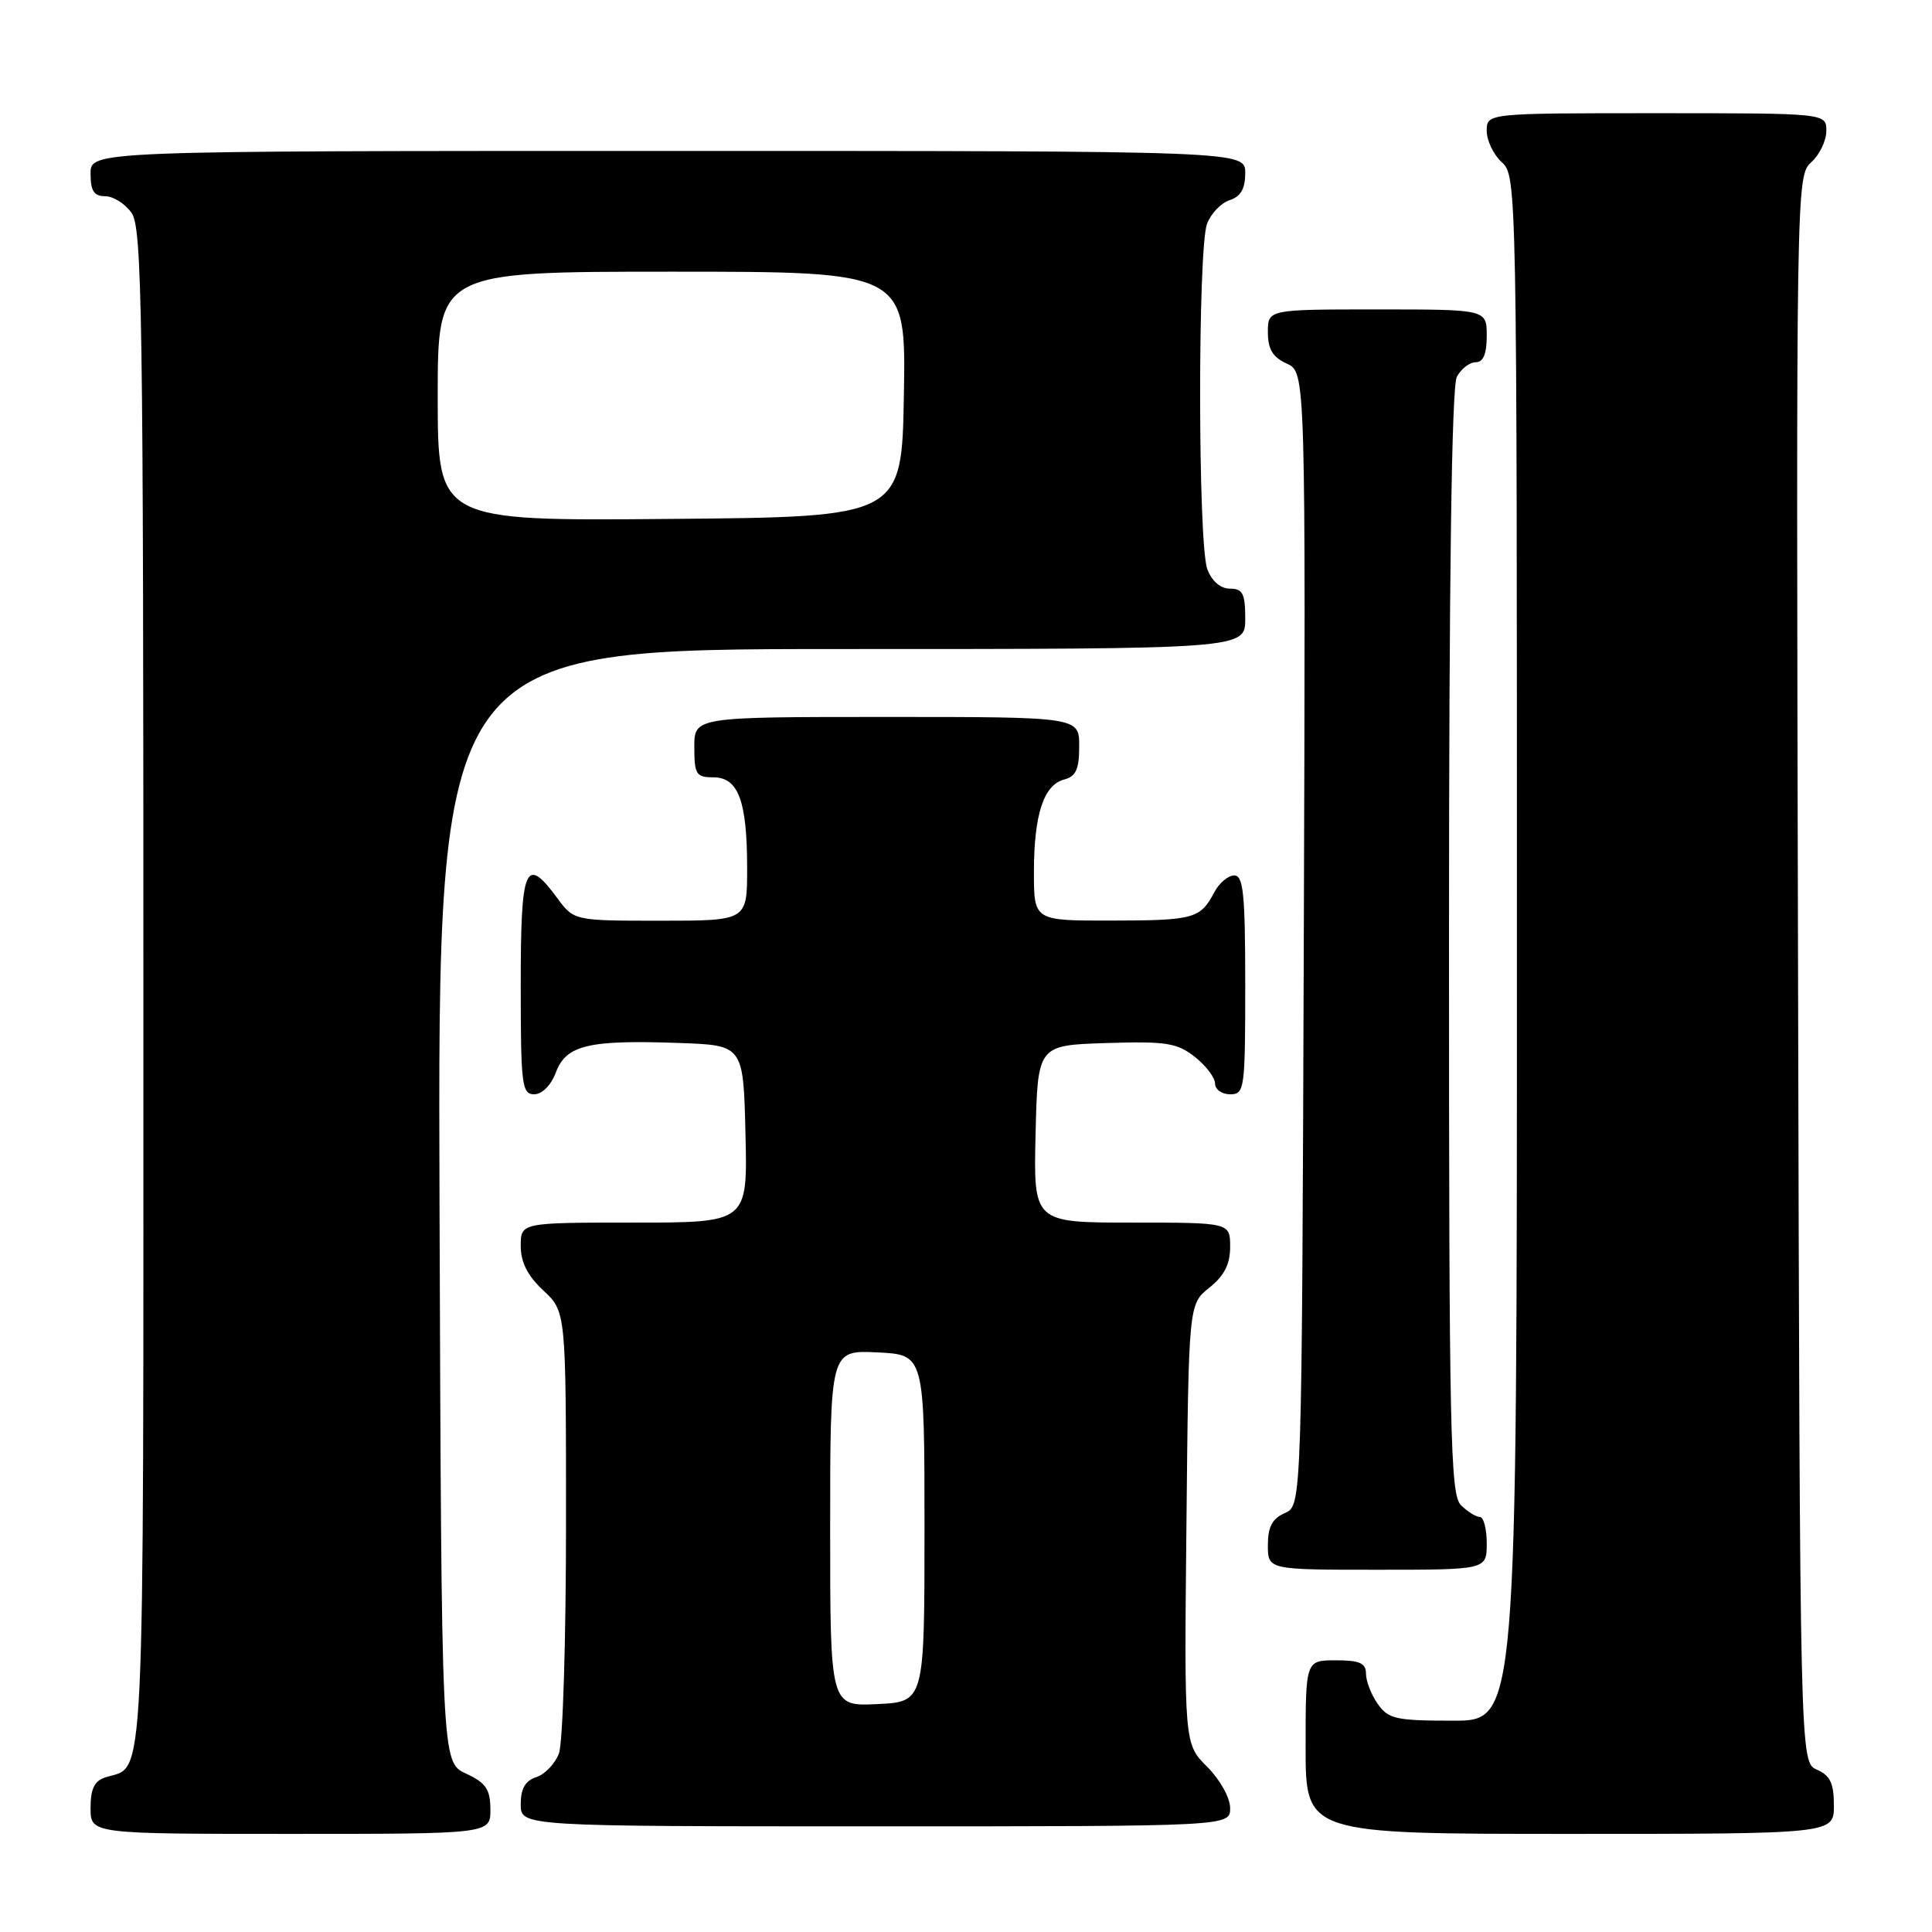 <?xml version="1.0" encoding="UTF-8" standalone="no"?>
<!DOCTYPE svg PUBLIC "-//W3C//DTD SVG 1.1//EN" "http://www.w3.org/Graphics/SVG/1.1/DTD/svg11.dtd" >
<svg xmlns="http://www.w3.org/2000/svg" xmlns:xlink="http://www.w3.org/1999/xlink" version="1.1" viewBox="0 0 256 256">
 <g >
 <path fill="currentColor"
d=" M 64.98 239.75 C 64.96 237.07 64.39 236.24 61.73 235.00 C 58.50 233.50 58.50 233.50 58.24 159.75 C 57.99 86.00 57.99 86.00 111.49 86.00 C 165.00 86.00 165.00 86.00 165.00 82.00 C 165.00 78.65 164.67 78.00 162.98 78.00 C 161.72 78.00 160.58 77.02 159.98 75.43 C 158.72 72.14 158.70 32.93 159.94 29.65 C 160.46 28.29 161.81 26.88 162.94 26.52 C 164.40 26.05 165.00 25.01 165.00 22.93 C 165.00 20.00 165.00 20.00 88.50 20.00 C 12.00 20.00 12.00 20.00 12.00 23.00 C 12.00 25.30 12.45 26.00 13.94 26.00 C 15.01 26.00 16.59 27.00 17.44 28.22 C 18.83 30.20 19.00 41.62 19.00 131.15 C 19.00 239.87 19.29 233.82 13.99 235.50 C 12.51 235.97 12.00 237.02 12.00 239.57 C 12.00 243.00 12.00 243.00 38.50 243.00 C 65.00 243.00 65.00 243.00 64.98 239.75 Z  M 243.00 239.24 C 243.00 236.29 242.51 235.26 240.75 234.49 C 238.50 233.50 238.50 233.50 238.25 128.41 C 237.99 24.34 238.01 23.30 240.00 21.50 C 241.10 20.51 242.00 18.63 242.00 17.35 C 242.00 15.00 242.00 15.00 219.50 15.00 C 197.00 15.00 197.00 15.00 197.00 17.35 C 197.00 18.63 197.90 20.50 199.00 21.50 C 200.98 23.29 201.00 24.58 201.00 125.65 C 201.00 228.00 201.00 228.00 192.56 228.00 C 184.97 228.00 183.96 227.78 182.56 225.78 C 181.70 224.56 181.00 222.76 181.00 221.78 C 181.00 220.37 180.17 220.00 177.00 220.00 C 173.00 220.00 173.00 220.00 173.00 231.50 C 173.00 243.00 173.00 243.00 208.00 243.00 C 243.00 243.00 243.00 243.00 243.00 239.24 Z  M 163.00 239.58 C 163.00 238.21 161.67 235.83 159.96 234.11 C 156.91 231.07 156.91 231.07 157.21 201.94 C 157.50 172.81 157.50 172.81 160.25 170.62 C 162.22 169.04 163.00 167.52 163.00 165.21 C 163.00 162.00 163.00 162.00 149.97 162.00 C 136.94 162.00 136.94 162.00 137.22 150.25 C 137.50 138.50 137.50 138.50 146.57 138.21 C 154.54 137.96 155.97 138.19 158.32 140.04 C 159.79 141.20 161.00 142.79 161.00 143.57 C 161.00 144.36 161.90 145.00 163.00 145.00 C 164.91 145.00 165.00 144.33 165.00 130.50 C 165.00 118.43 164.75 116.00 163.54 116.00 C 162.73 116.00 161.54 117.01 160.89 118.25 C 159.05 121.73 158.20 121.97 147.25 121.98 C 137.00 122.00 137.00 122.00 137.00 115.57 C 137.00 107.94 138.29 104.00 141.01 103.29 C 142.57 102.88 143.00 101.92 143.00 98.88 C 143.00 95.00 143.00 95.00 117.50 95.00 C 92.00 95.00 92.00 95.00 92.00 99.00 C 92.00 102.61 92.25 103.00 94.52 103.00 C 97.84 103.00 99.00 106.12 99.00 115.07 C 99.00 122.00 99.00 122.00 87.53 122.00 C 76.06 122.00 76.06 122.00 73.84 119.00 C 69.61 113.27 69.00 114.71 69.00 130.50 C 69.00 143.74 69.15 145.00 70.78 145.00 C 71.83 145.00 73.02 143.80 73.67 142.07 C 75.03 138.47 78.00 137.77 90.00 138.20 C 98.50 138.50 98.50 138.50 98.78 150.25 C 99.06 162.00 99.06 162.00 84.03 162.00 C 69.00 162.00 69.00 162.00 69.00 165.10 C 69.00 167.25 69.91 169.05 72.00 171.00 C 75.00 173.80 75.00 173.80 75.00 201.84 C 75.00 217.25 74.58 230.99 74.06 232.35 C 73.54 233.71 72.19 235.12 71.06 235.48 C 69.60 235.95 69.00 236.99 69.00 239.07 C 69.00 242.00 69.00 242.00 116.00 242.00 C 163.00 242.00 163.00 242.00 163.00 239.58 Z  M 197.00 204.50 C 197.00 202.57 196.58 201.00 196.07 201.00 C 195.56 201.00 194.44 200.29 193.57 199.43 C 192.17 198.03 192.00 189.89 192.00 124.86 C 192.00 76.46 192.35 51.22 193.04 49.93 C 193.60 48.87 194.73 48.00 195.54 48.00 C 196.54 48.00 197.00 46.91 197.00 44.50 C 197.00 41.00 197.00 41.00 182.50 41.00 C 168.00 41.00 168.00 41.00 168.00 44.02 C 168.00 46.28 168.64 47.33 170.51 48.18 C 173.01 49.33 173.01 49.33 172.76 124.41 C 172.50 199.50 172.50 199.50 170.25 200.49 C 168.58 201.22 168.00 202.31 168.00 204.74 C 168.00 208.00 168.00 208.00 182.50 208.00 C 197.00 208.00 197.00 208.00 197.00 204.50 Z  M 58.00 52.51 C 58.00 36.00 58.00 36.00 89.02 36.00 C 120.05 36.00 120.05 36.00 119.77 52.25 C 119.50 68.50 119.50 68.50 88.75 68.76 C 58.00 69.03 58.00 69.03 58.00 52.51 Z  M 110.00 202.50 C 110.00 178.90 110.00 178.90 116.25 179.20 C 122.50 179.50 122.50 179.50 122.50 202.50 C 122.50 225.50 122.50 225.50 116.25 225.80 C 110.00 226.10 110.00 226.10 110.00 202.50 Z "/>
</g>
</svg>